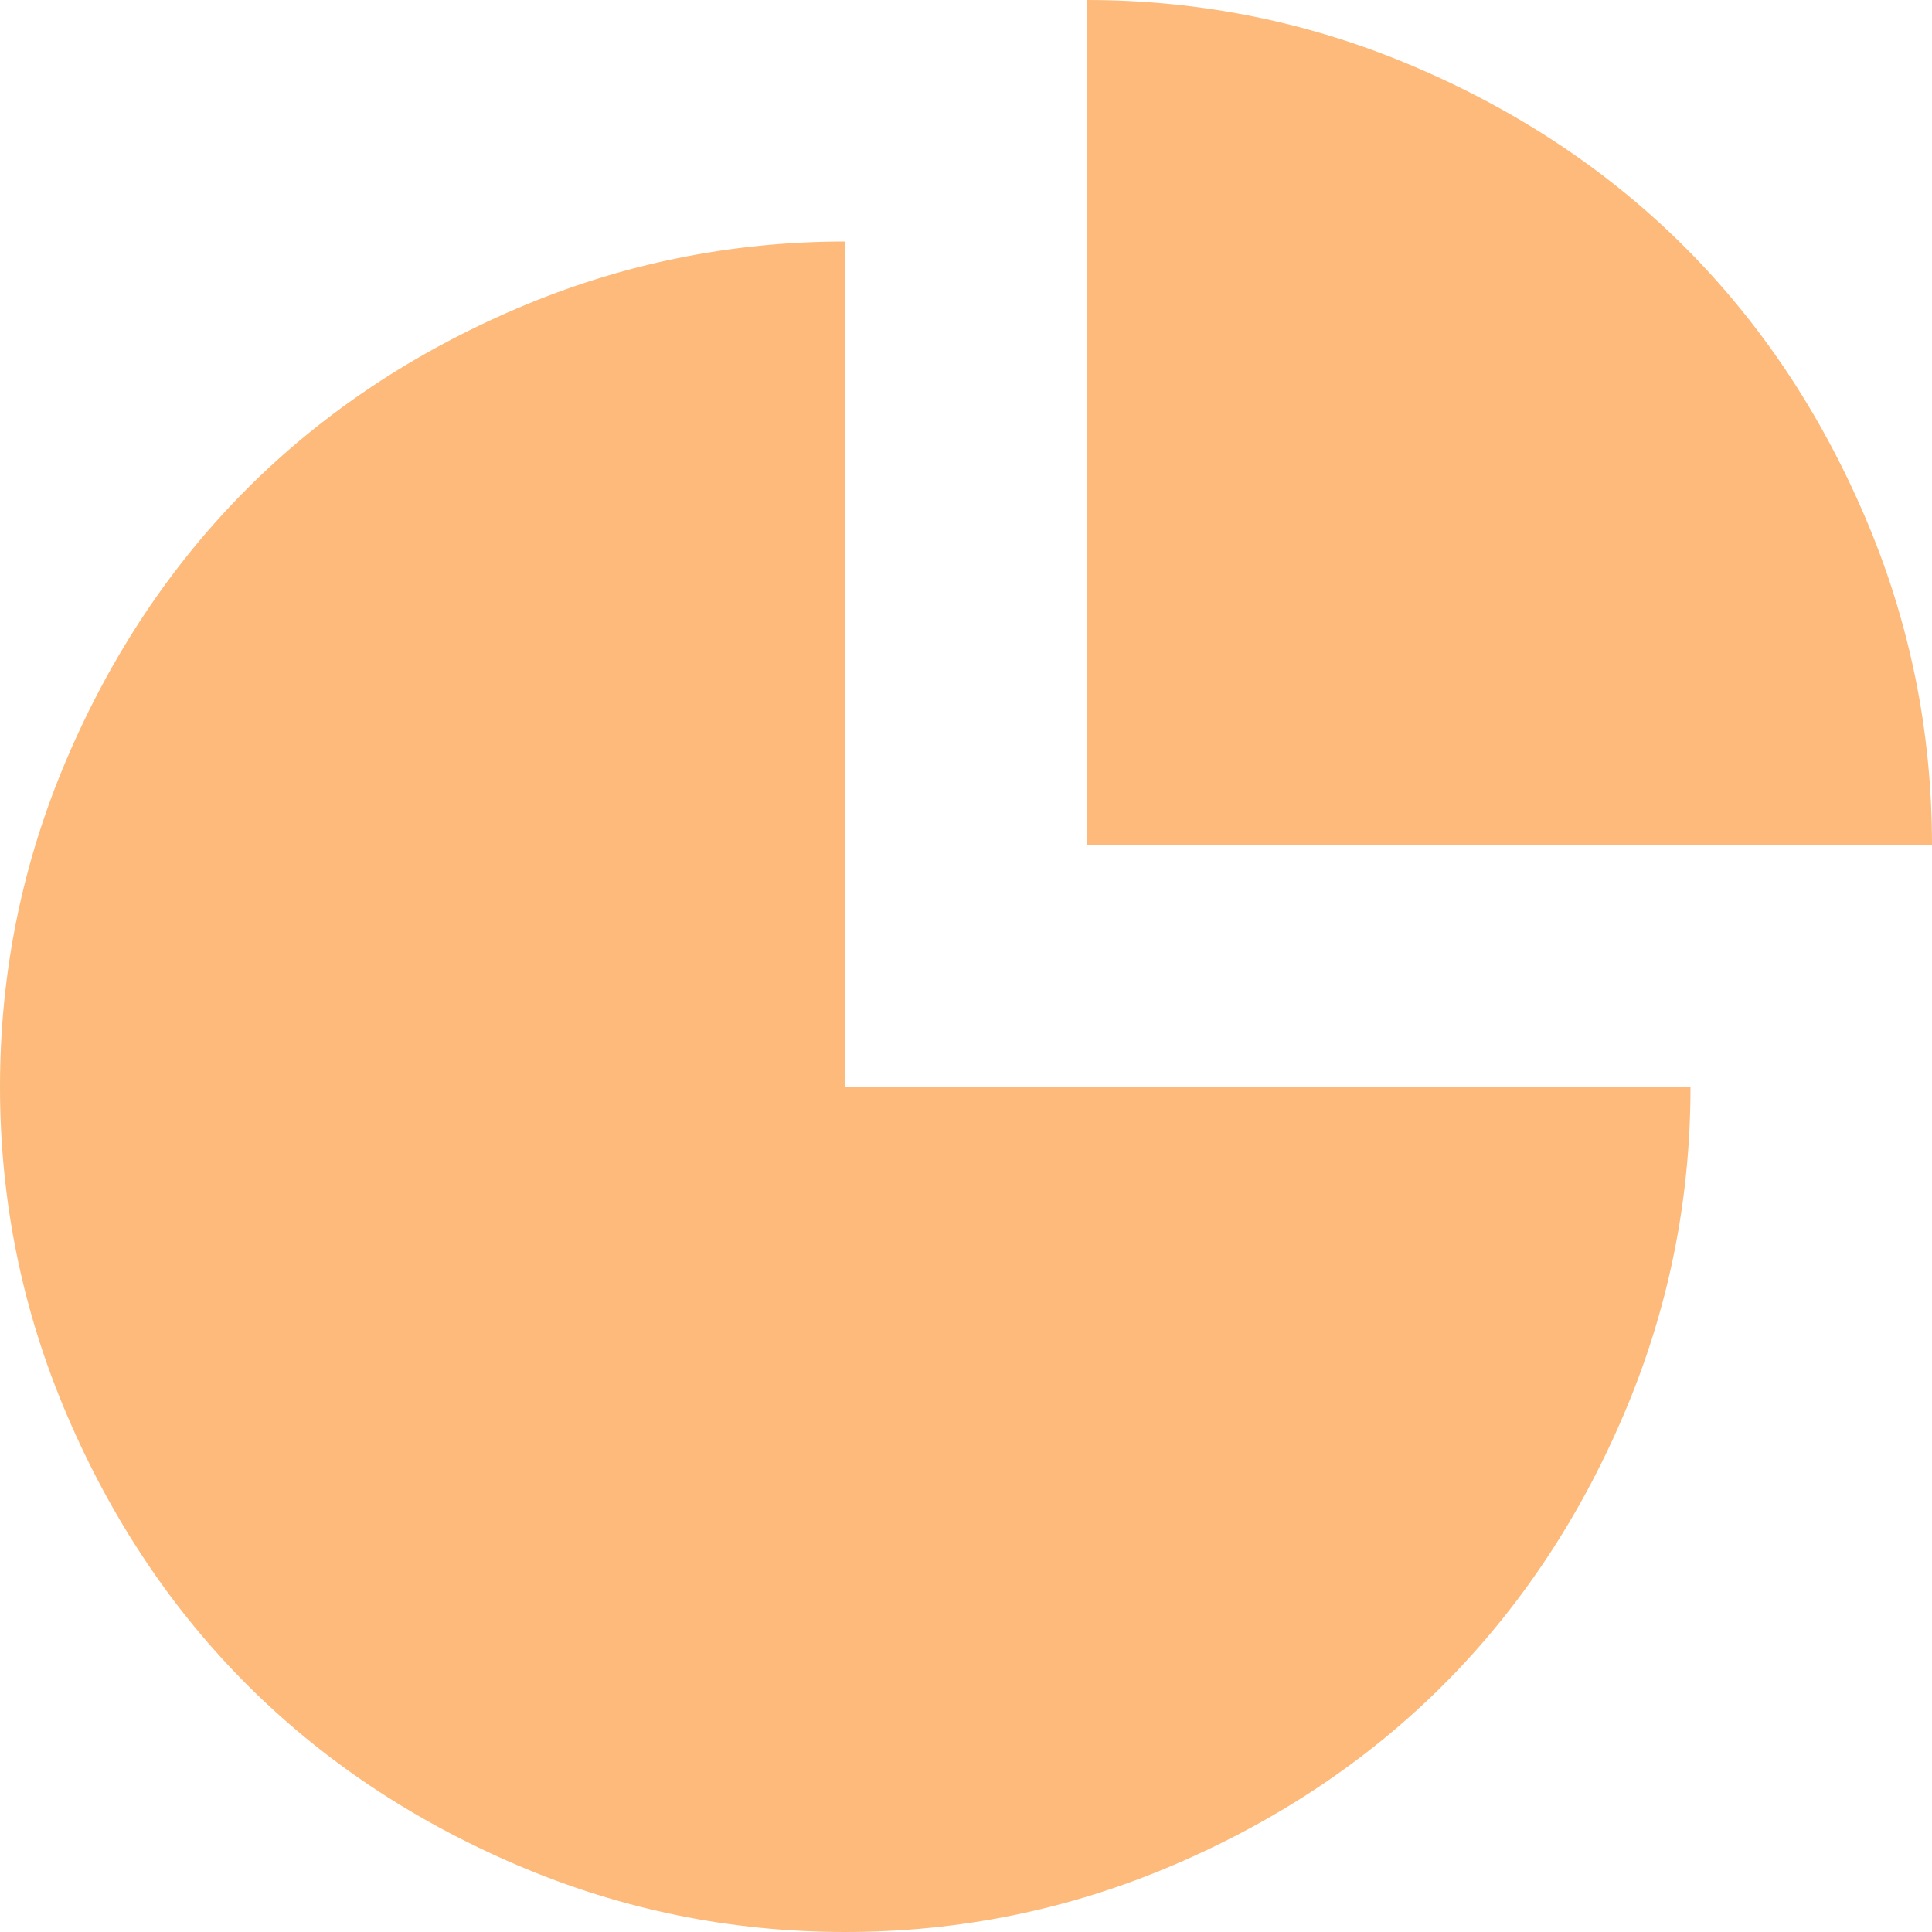 <svg width="26" height="26" viewBox="0 0 26 26" fill="none" xmlns="http://www.w3.org/2000/svg">
<g clip-path="url(#clip0_1_681)">
<path d="M14.625 11.375V0C16.165 0 17.638 0.3 19.043 0.901C20.448 1.502 21.658 2.311 22.674 3.326C23.689 4.342 24.498 5.552 25.099 6.957C25.7 8.362 26 9.835 26 11.375H14.625ZM11.375 26C9.835 26 8.362 25.7 6.957 25.099C5.552 24.498 4.342 23.689 3.326 22.674C2.311 21.658 1.502 20.448 0.901 19.043C0.3 17.638 0 16.165 0 14.625C0 13.085 0.3 11.612 0.901 10.207C1.502 8.802 2.311 7.592 3.326 6.576C4.342 5.561 5.552 4.752 6.957 4.151C8.362 3.55 9.835 3.25 11.375 3.25V14.625H22.75C22.75 16.165 22.45 17.638 21.849 19.043C21.248 20.448 20.439 21.658 19.424 22.674C18.408 23.689 17.198 24.498 15.793 25.099C14.388 25.7 12.915 26 11.375 26Z" fill="#FB7C00" fill-opacity="0.52"/>
</g>
<defs>
<clipPath id="clip0_1_681">
<rect width="26" height="26" fill="white"/>
</clipPath>
</defs>
</svg>
